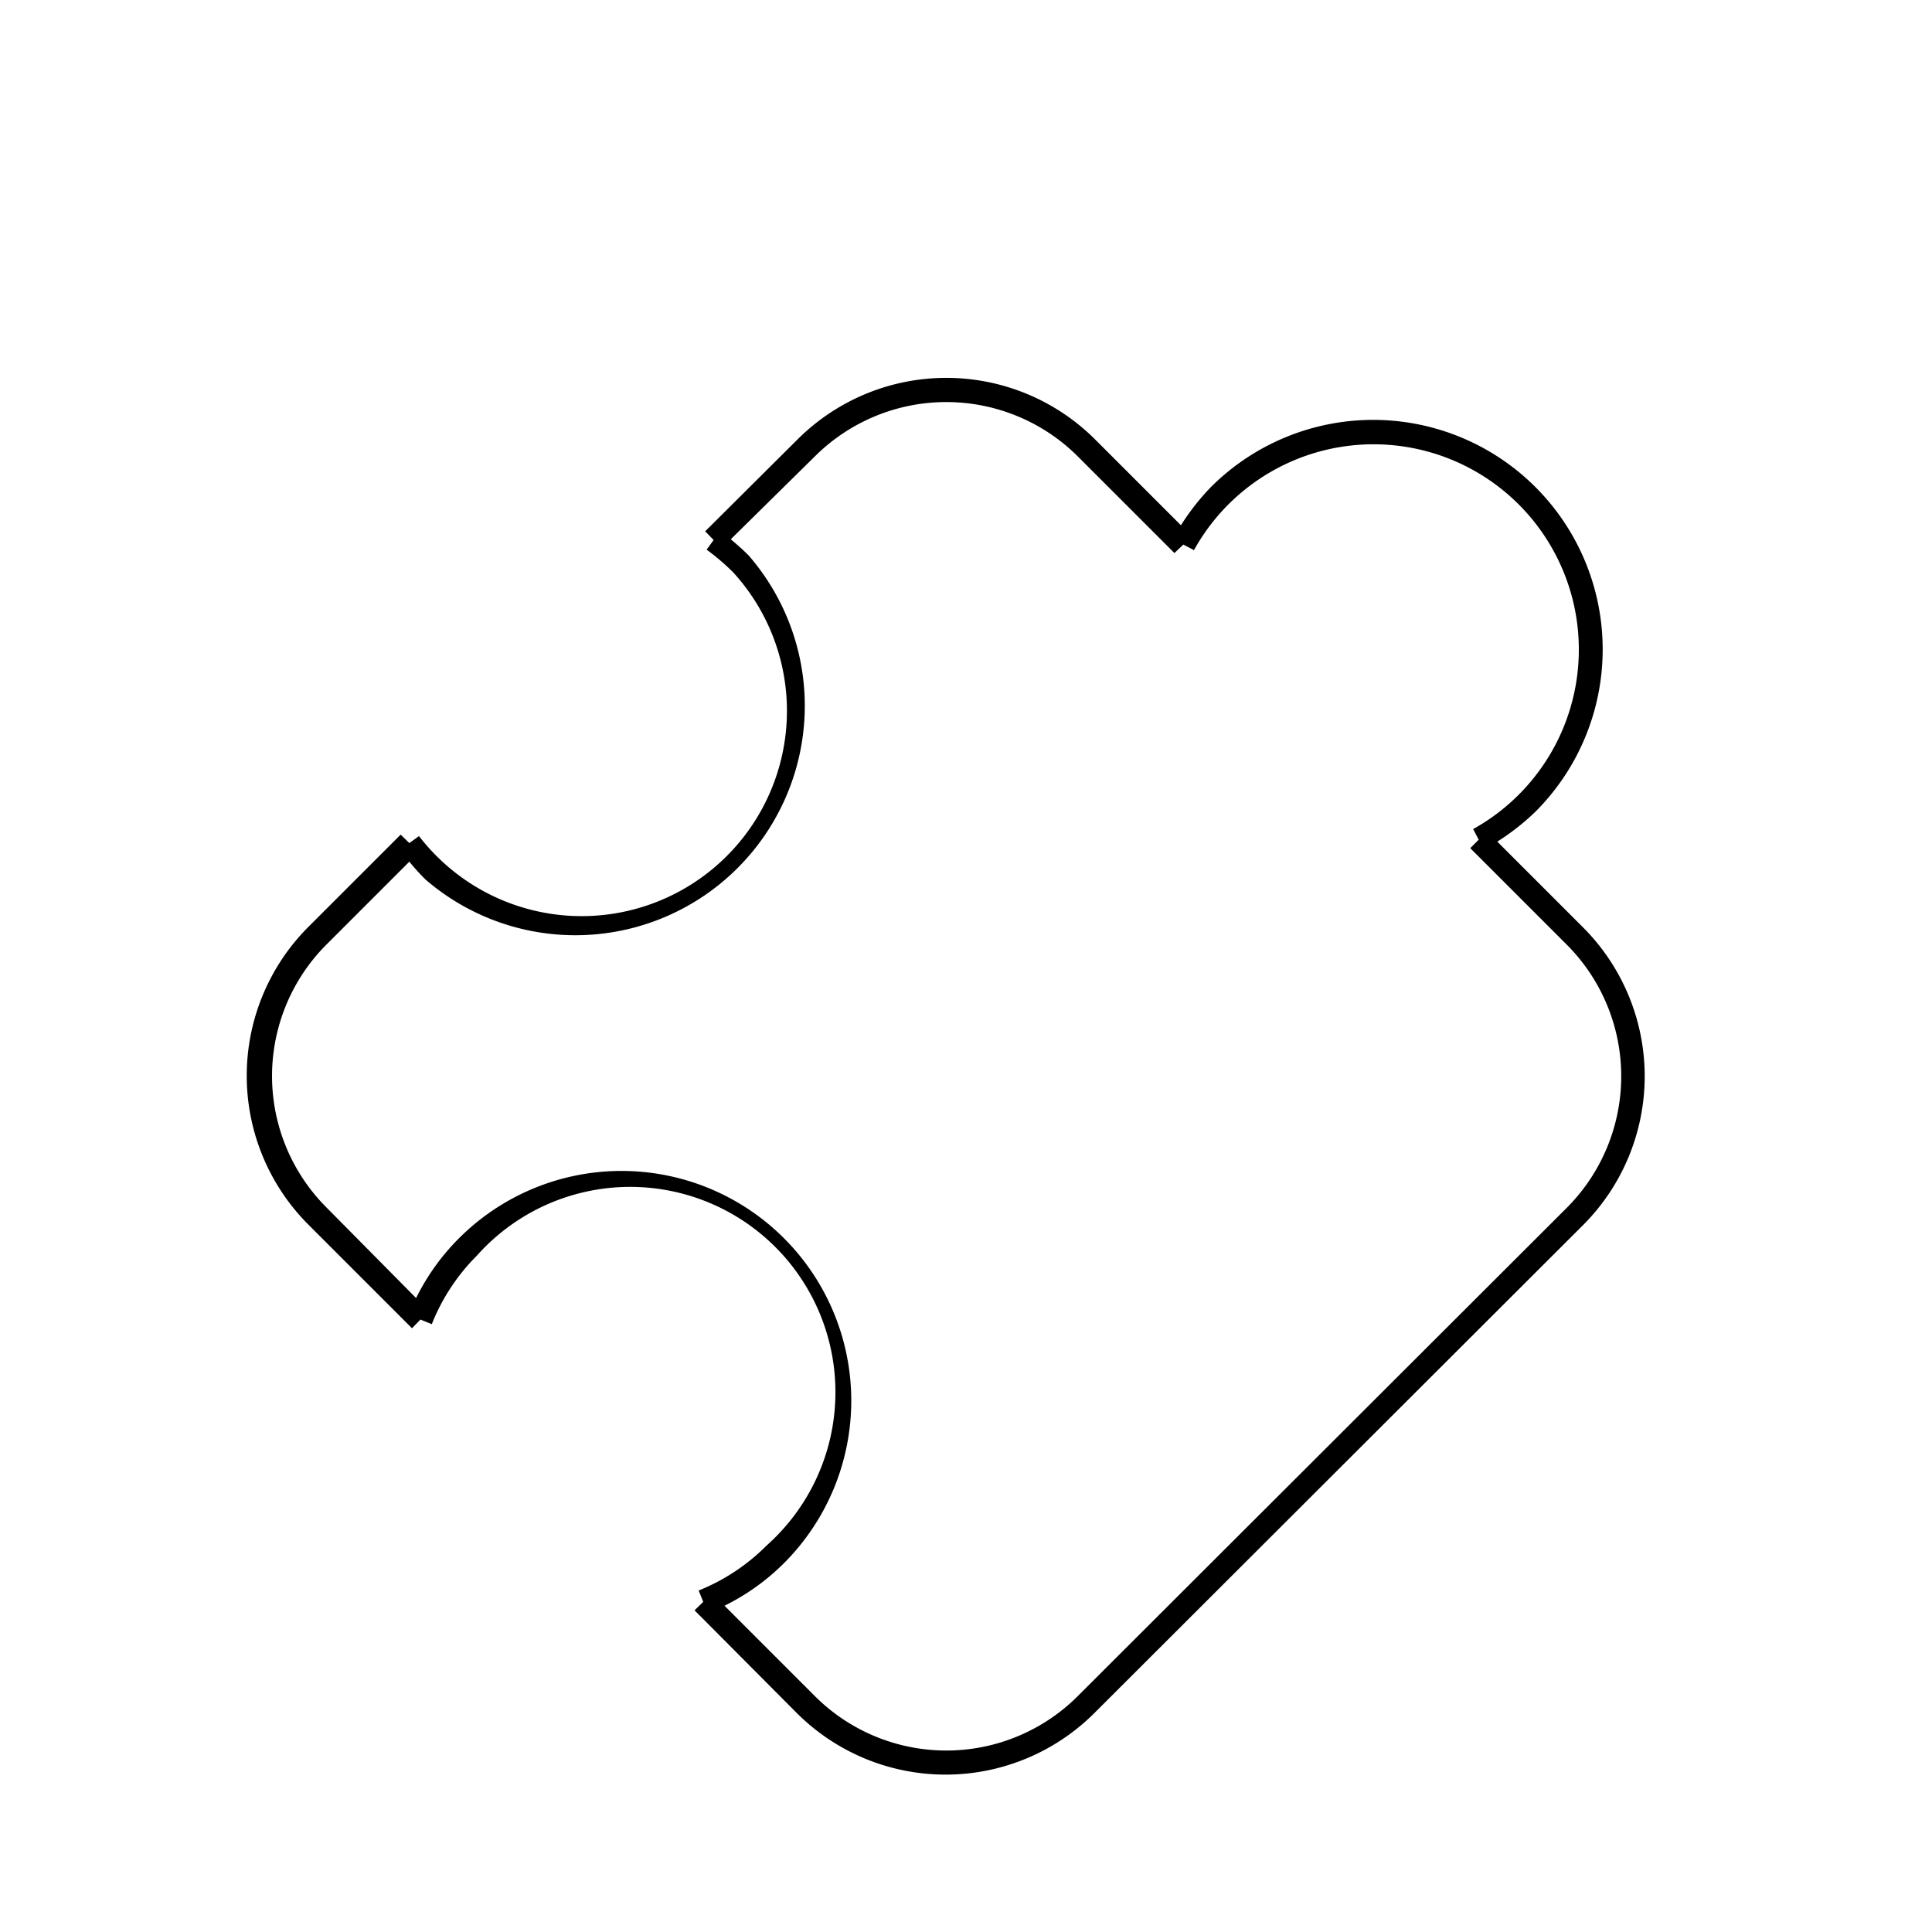 <svg t="1664349945872" class="icon" viewBox="0 0 1024 1024" version="1.1" xmlns="http://www.w3.org/2000/svg" p-id="2147" width="200" height="200"><path d="M839.168 491.648L793.6 446.08a125.44 125.44 0 0 0 20.224-15.872 121.6 121.6 0 0 0-172.032-172.032 125.44 125.44 0 0 0-15.872 20.224l-45.568-45.568a111.616 111.616 0 0 0-157.568 0L373.76 281.6l4.48 4.608-3.712 5.12a122.496 122.496 0 0 1 13.952 11.904 108.8 108.8 0 1 1-166.4 139.904l-5.12 3.712-4.608-4.48-49.024 49.024a111.616 111.616 0 0 0 0 157.568l55.04 55.04 4.48-4.608 6.016 2.432A107.008 107.008 0 0 1 252.672 665.6a108.8 108.8 0 1 1 153.6 153.6 107.008 107.008 0 0 1-35.968 23.808l2.432 6.016-4.608 4.48L422.4 908.032a111.616 111.616 0 0 0 157.568 0L839.168 649.216a111.616 111.616 0 0 0 0-157.568z m-267.904 407.296a98.56 98.56 0 0 1-139.392 0L384 851.072a119.296 119.296 0 0 0 31.616-22.656A121.6 121.6 0 0 0 243.2 656.384a119.296 119.296 0 0 0-22.656 31.616L173.056 640a98.56 98.56 0 0 1 0-139.392l43.904-43.904a119.296 119.296 0 0 0 8.576 9.472A121.6 121.6 0 0 0 396.8 294.4c-3.072-3.072-6.272-5.888-9.472-8.576l44.544-43.904a98.688 98.688 0 0 1 139.392 0l51.2 51.2 4.736-4.48 5.632 2.944A108.8 108.8 0 1 1 780.8 439.424l2.944 5.632-4.48 4.48 51.2 51.2a98.688 98.688 0 0 1-1e-8 139.392z" p-id="2148"></path></svg>